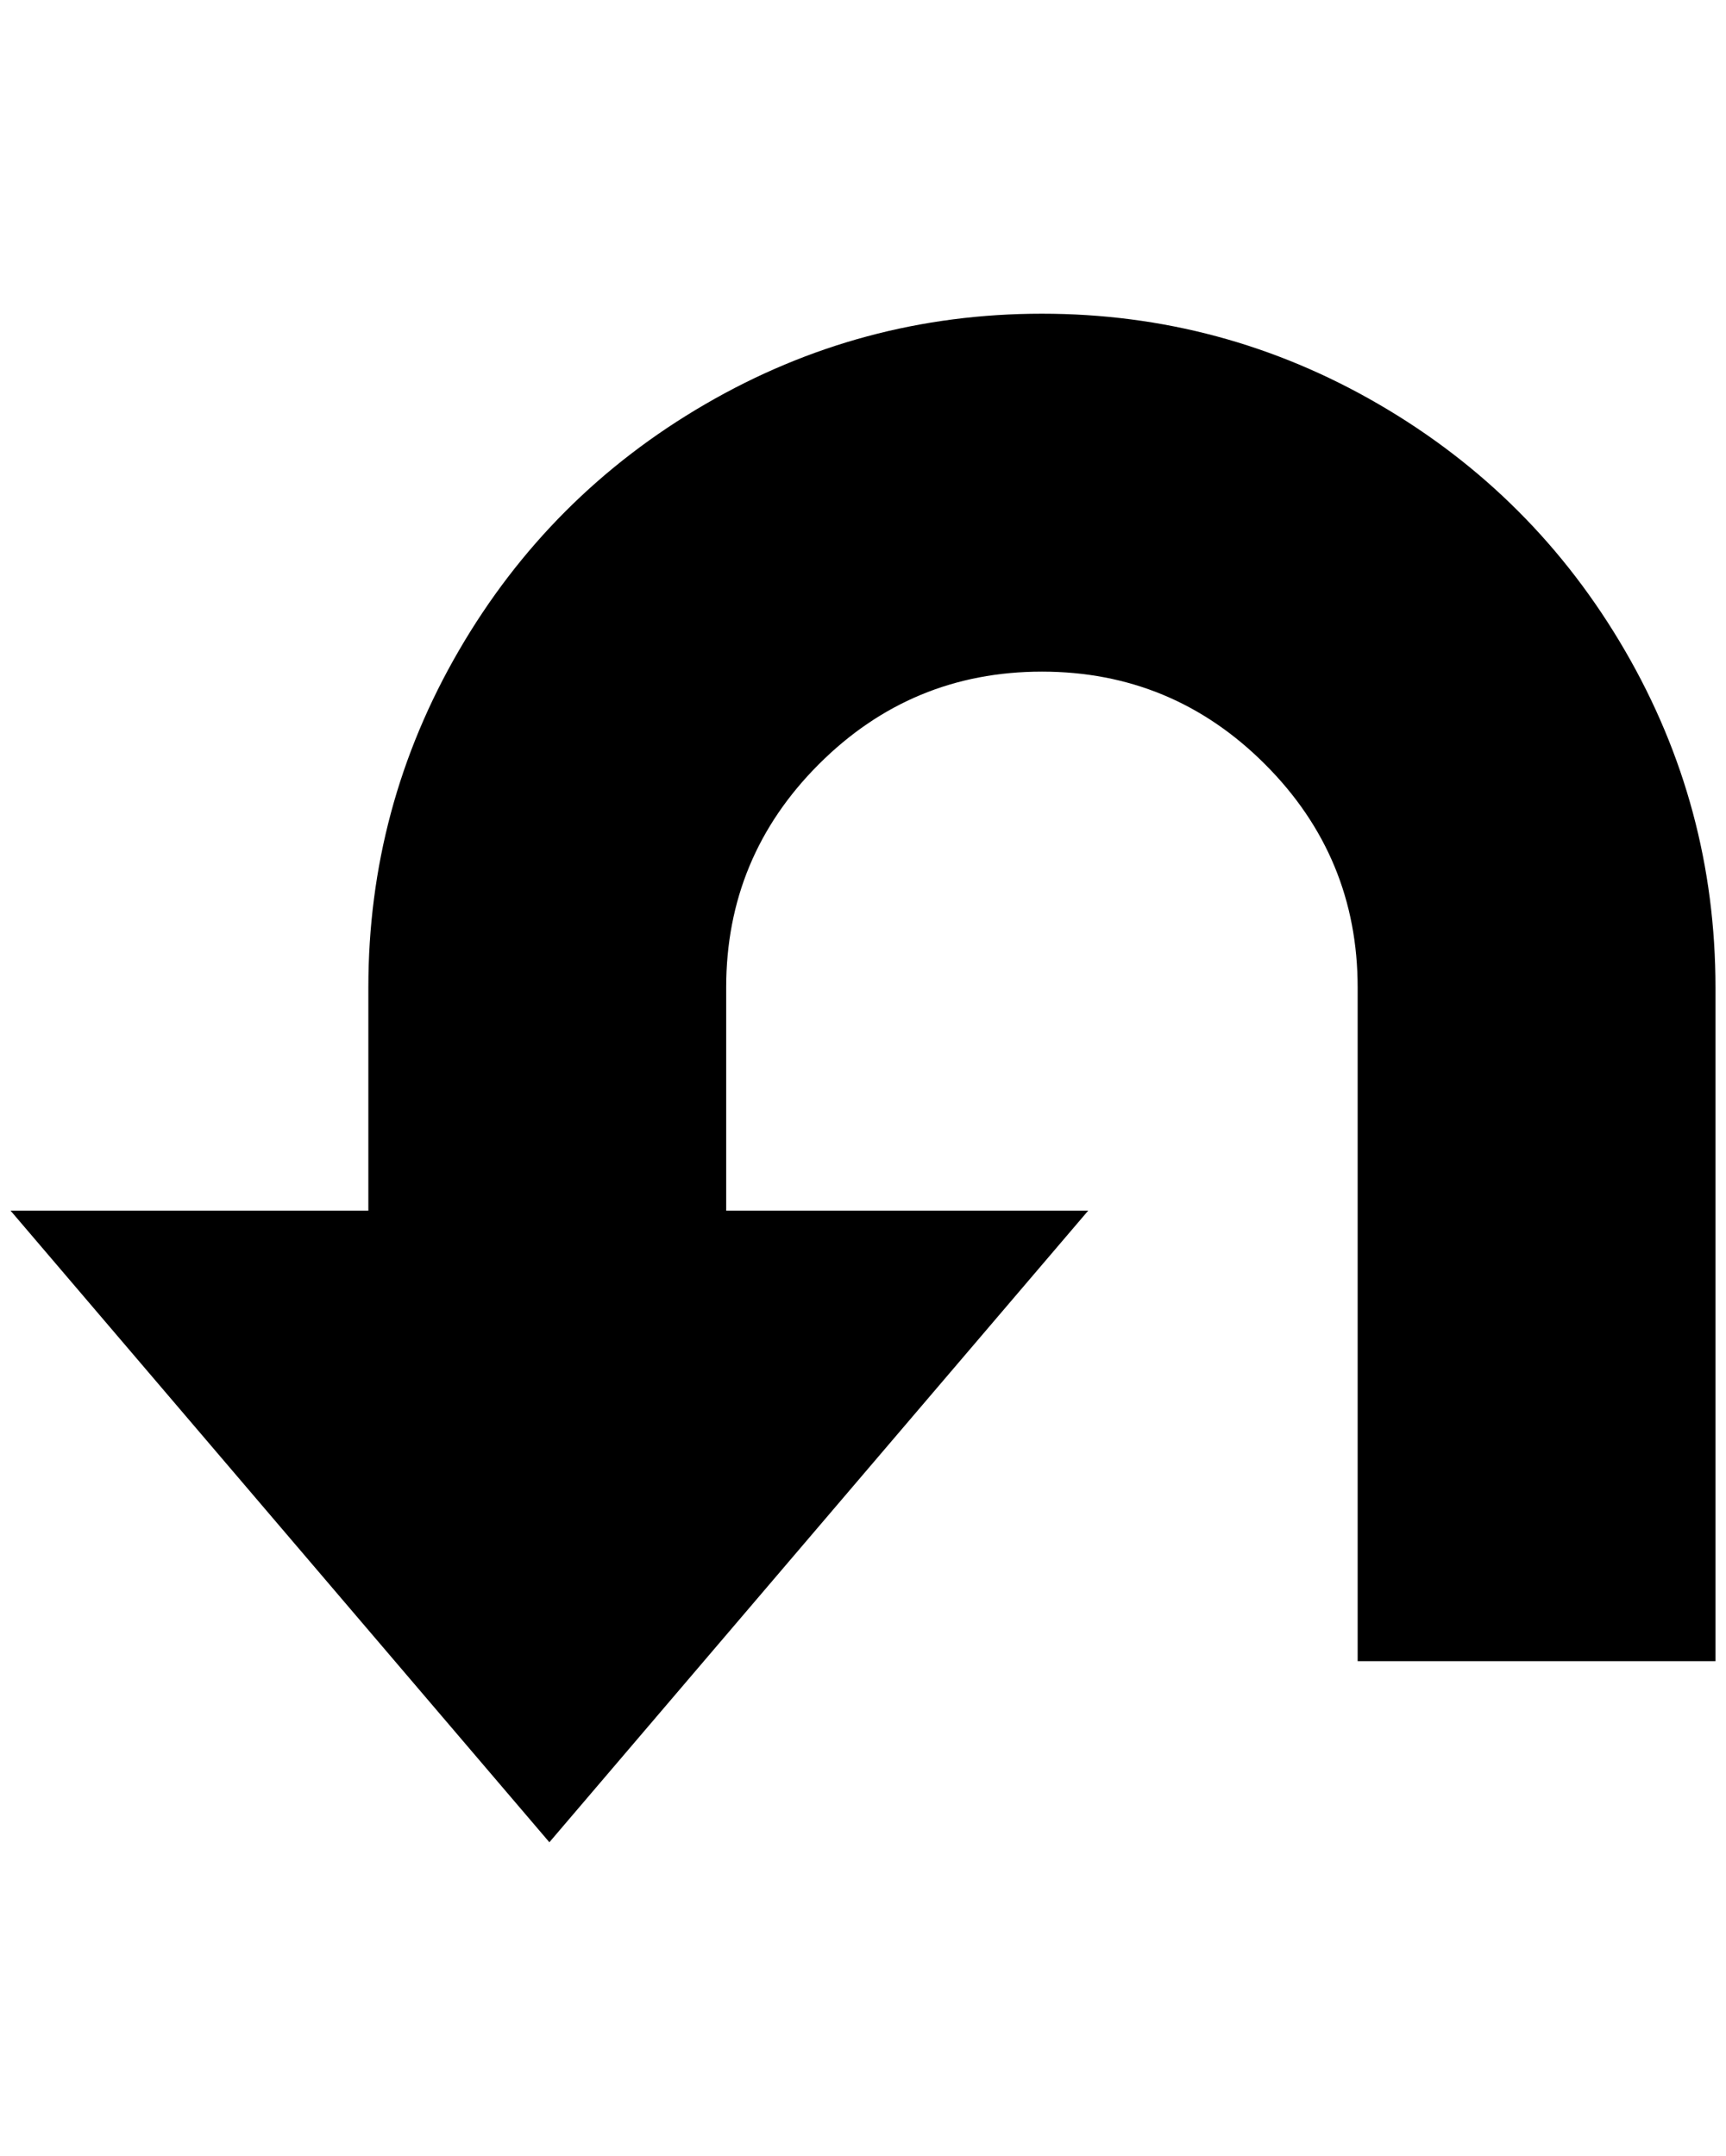 <?xml version="1.0" standalone="no"?>
<!DOCTYPE svg PUBLIC "-//W3C//DTD SVG 1.1//EN" "http://www.w3.org/Graphics/SVG/1.1/DTD/svg11.dtd" >
<svg xmlns="http://www.w3.org/2000/svg" xmlns:xlink="http://www.w3.org/1999/xlink" version="1.1" viewBox="-10 0 1640 2048">
   <path fill="currentColor"
d="M1620 938v640h-340v-640q0 -124 -88 -212t-212 -88t-212 88t-88 212v212h344l-512 600l-512 -600h340v-212q0 -172 86 -320t234 -234t320 -86t320 86t234 234t86 320z" />
</svg>
